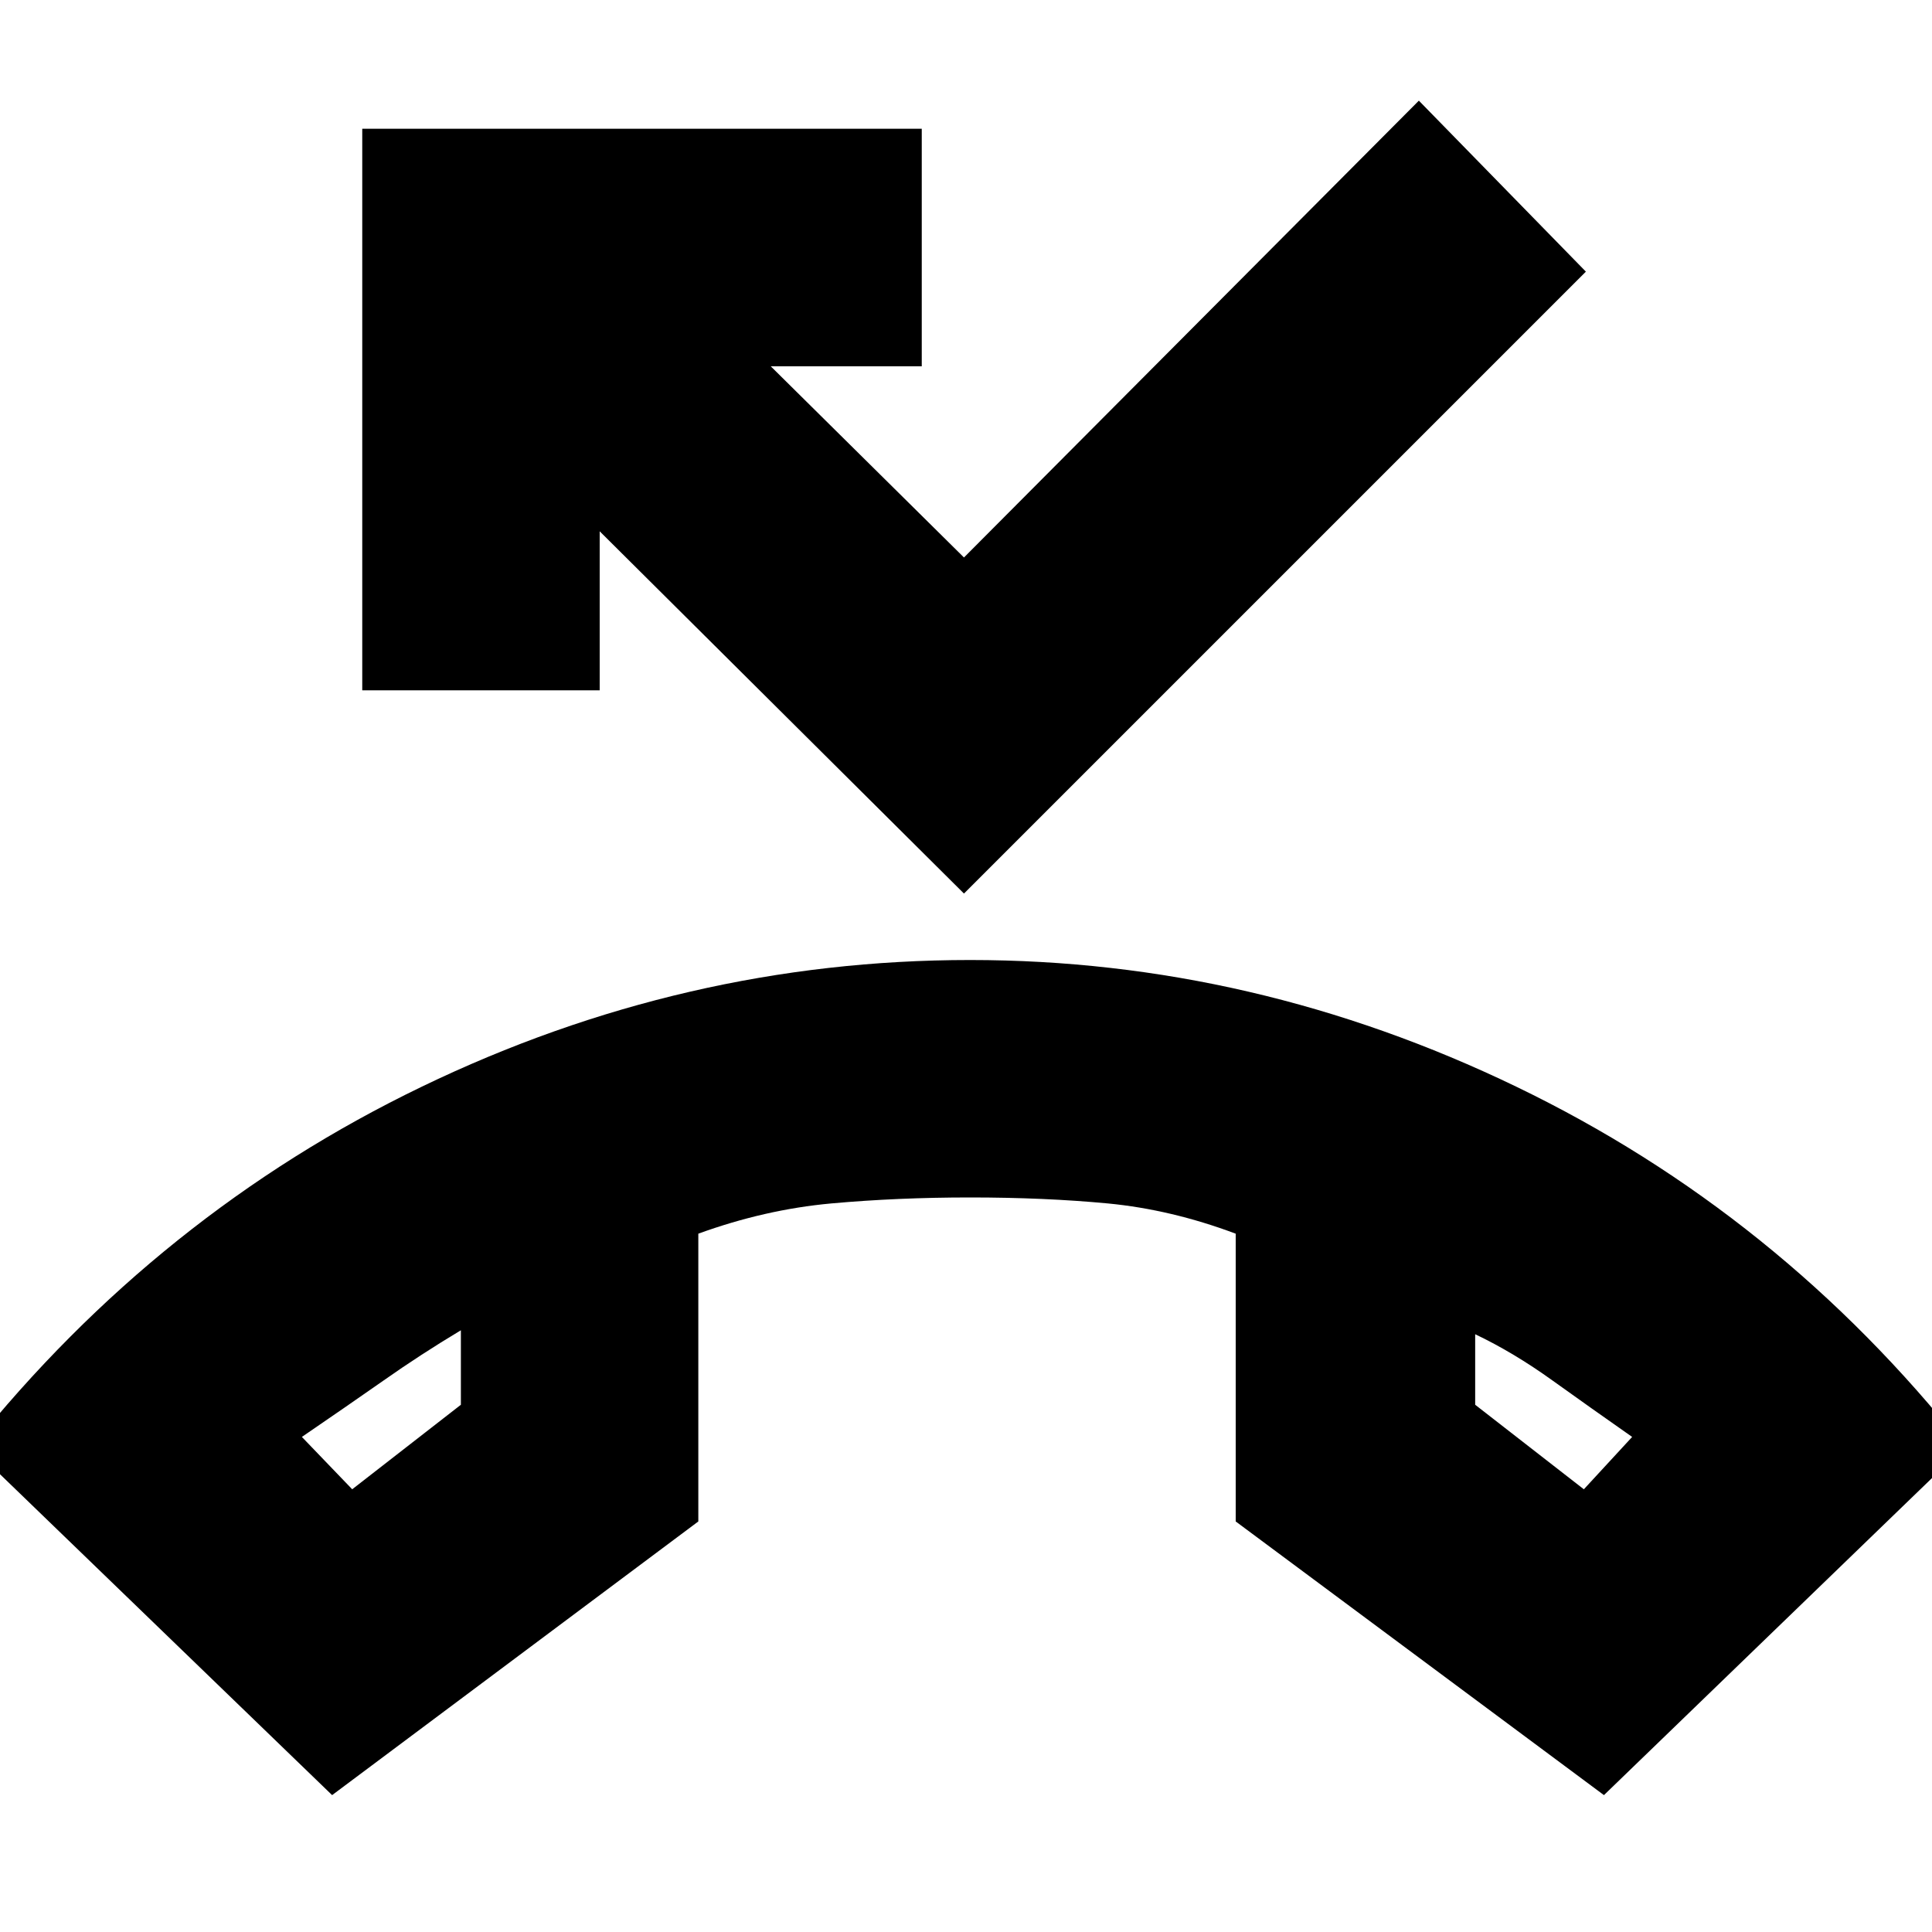 <svg xmlns="http://www.w3.org/2000/svg" height="20" width="20"><path d="M3.438 18.583 -0.292 14.979Q1.646 12.562 4.365 11.25Q7.083 9.938 10.042 9.938Q12.979 9.938 15.698 11.25Q18.417 12.562 20.333 14.979L16.604 18.583L12.792 15.75V12.771Q12.125 12.521 11.469 12.458Q10.812 12.396 10.042 12.396Q9.292 12.396 8.604 12.458Q7.917 12.521 7.229 12.771V15.75ZM3.646 15.417 4.771 14.542V13.771Q4.354 14.021 3.969 14.292Q3.583 14.562 3.125 14.875ZM16.396 15.417 16.896 14.875Q16.479 14.583 16.073 14.292Q15.667 14 15.271 13.812V14.542ZM9.979 9.25 6.208 5.5V7.146H3.75V1.333H9.542V3.792H7.979L9.979 5.771L14.688 1.042L16.417 2.812ZM15.271 13.812Q15.271 13.812 15.271 13.812Q15.271 13.812 15.271 13.812ZM4.771 13.771Q4.771 13.771 4.771 13.771Q4.771 13.771 4.771 13.771Z"/></svg>